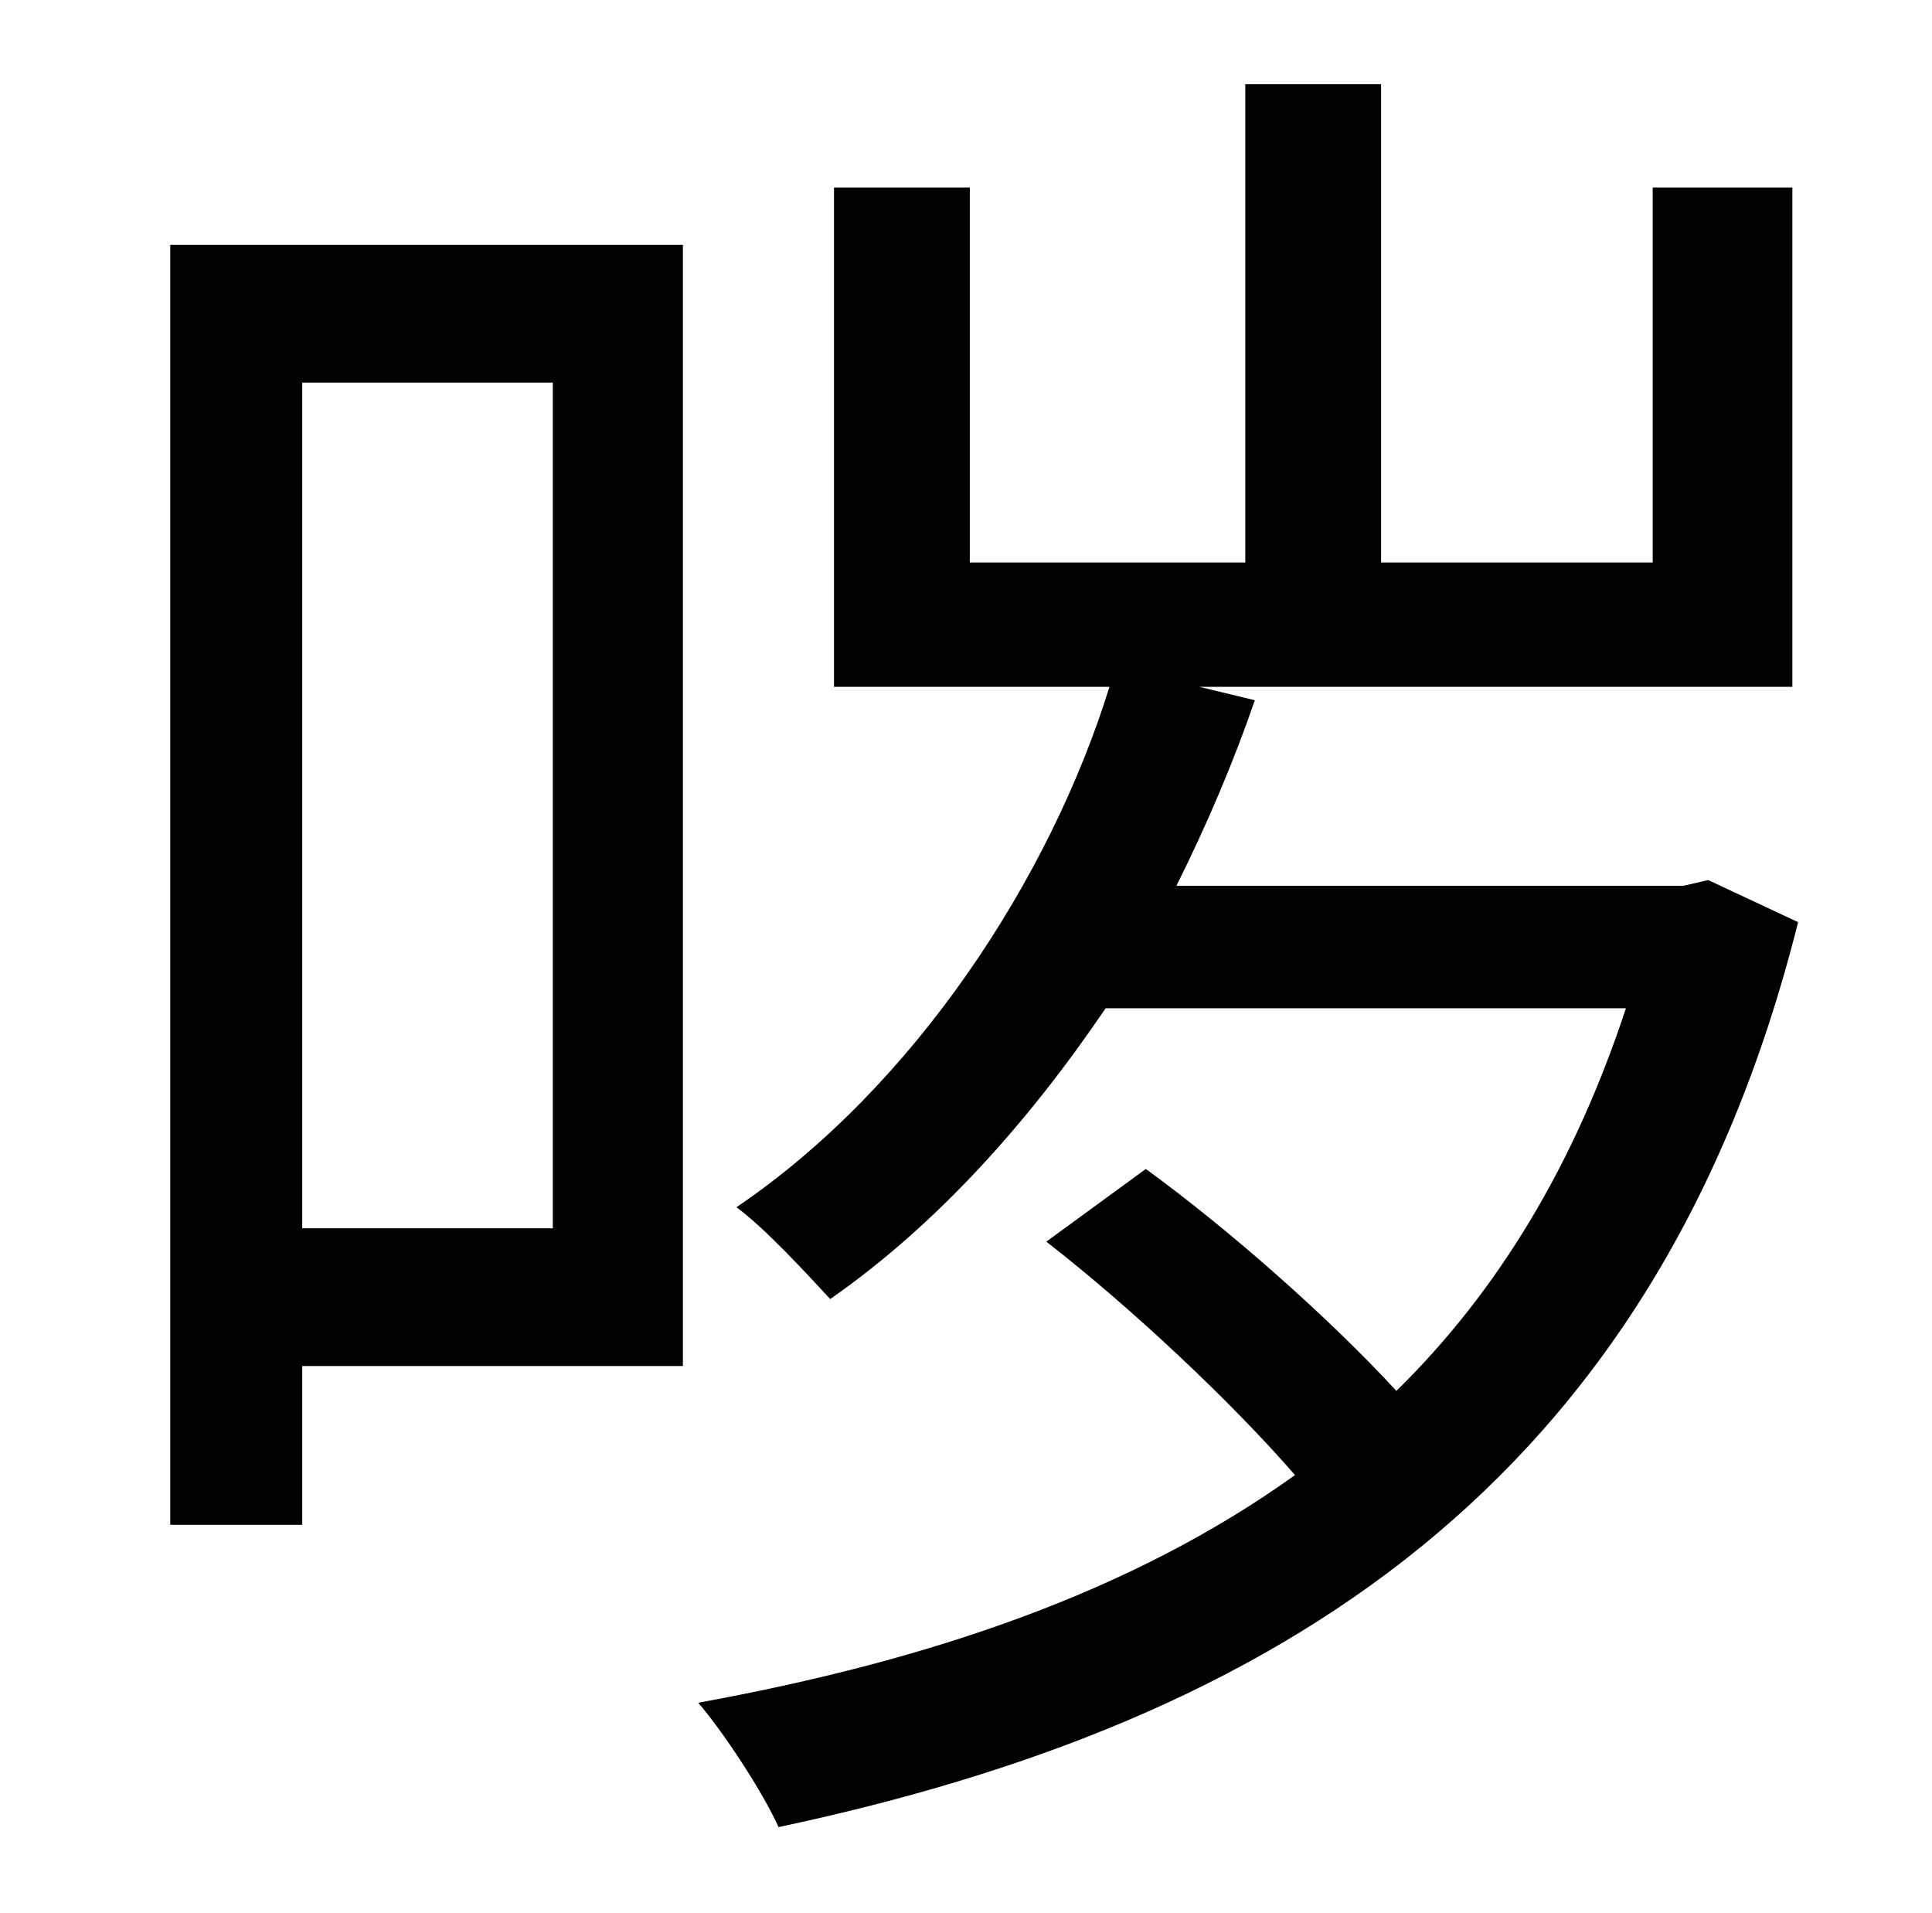 <?xml version="1.0" standalone="no"?>
<!DOCTYPE svg PUBLIC "-//W3C//DTD SVG 1.1//EN" "http://www.w3.org/Graphics/SVG/1.1/DTD/svg11.dtd" >
<svg xmlns="http://www.w3.org/2000/svg" xmlns:xlink="http://www.w3.org/1999/xlink" version="1.1" viewBox="-10 0 1010 1000">
   <path fill="currentColor"
d="M279 200h-131v442h131v-442zM347 128v586h-199v83h-69v-669h268zM883 460l47 22c-74 295 -274 418 -533 473c-8 -18 -29 -50 -42 -65c121 -22 227 -58 312 -119c-33 -38 -85 -87 -130 -122l52 -38c44 32 96 78 131 116c53 -52 93 -118 120 -200h-272
c-40 59 -88 113 -144 152c-12 -13 -34 -37 -49 -48c93 -63 164 -172 195 -272h-144v-261h71v196h144v-250h71v250h142v-196h73v261h-310l29 7c-11 32 -25 65 -41 97h265z" />
</svg>
